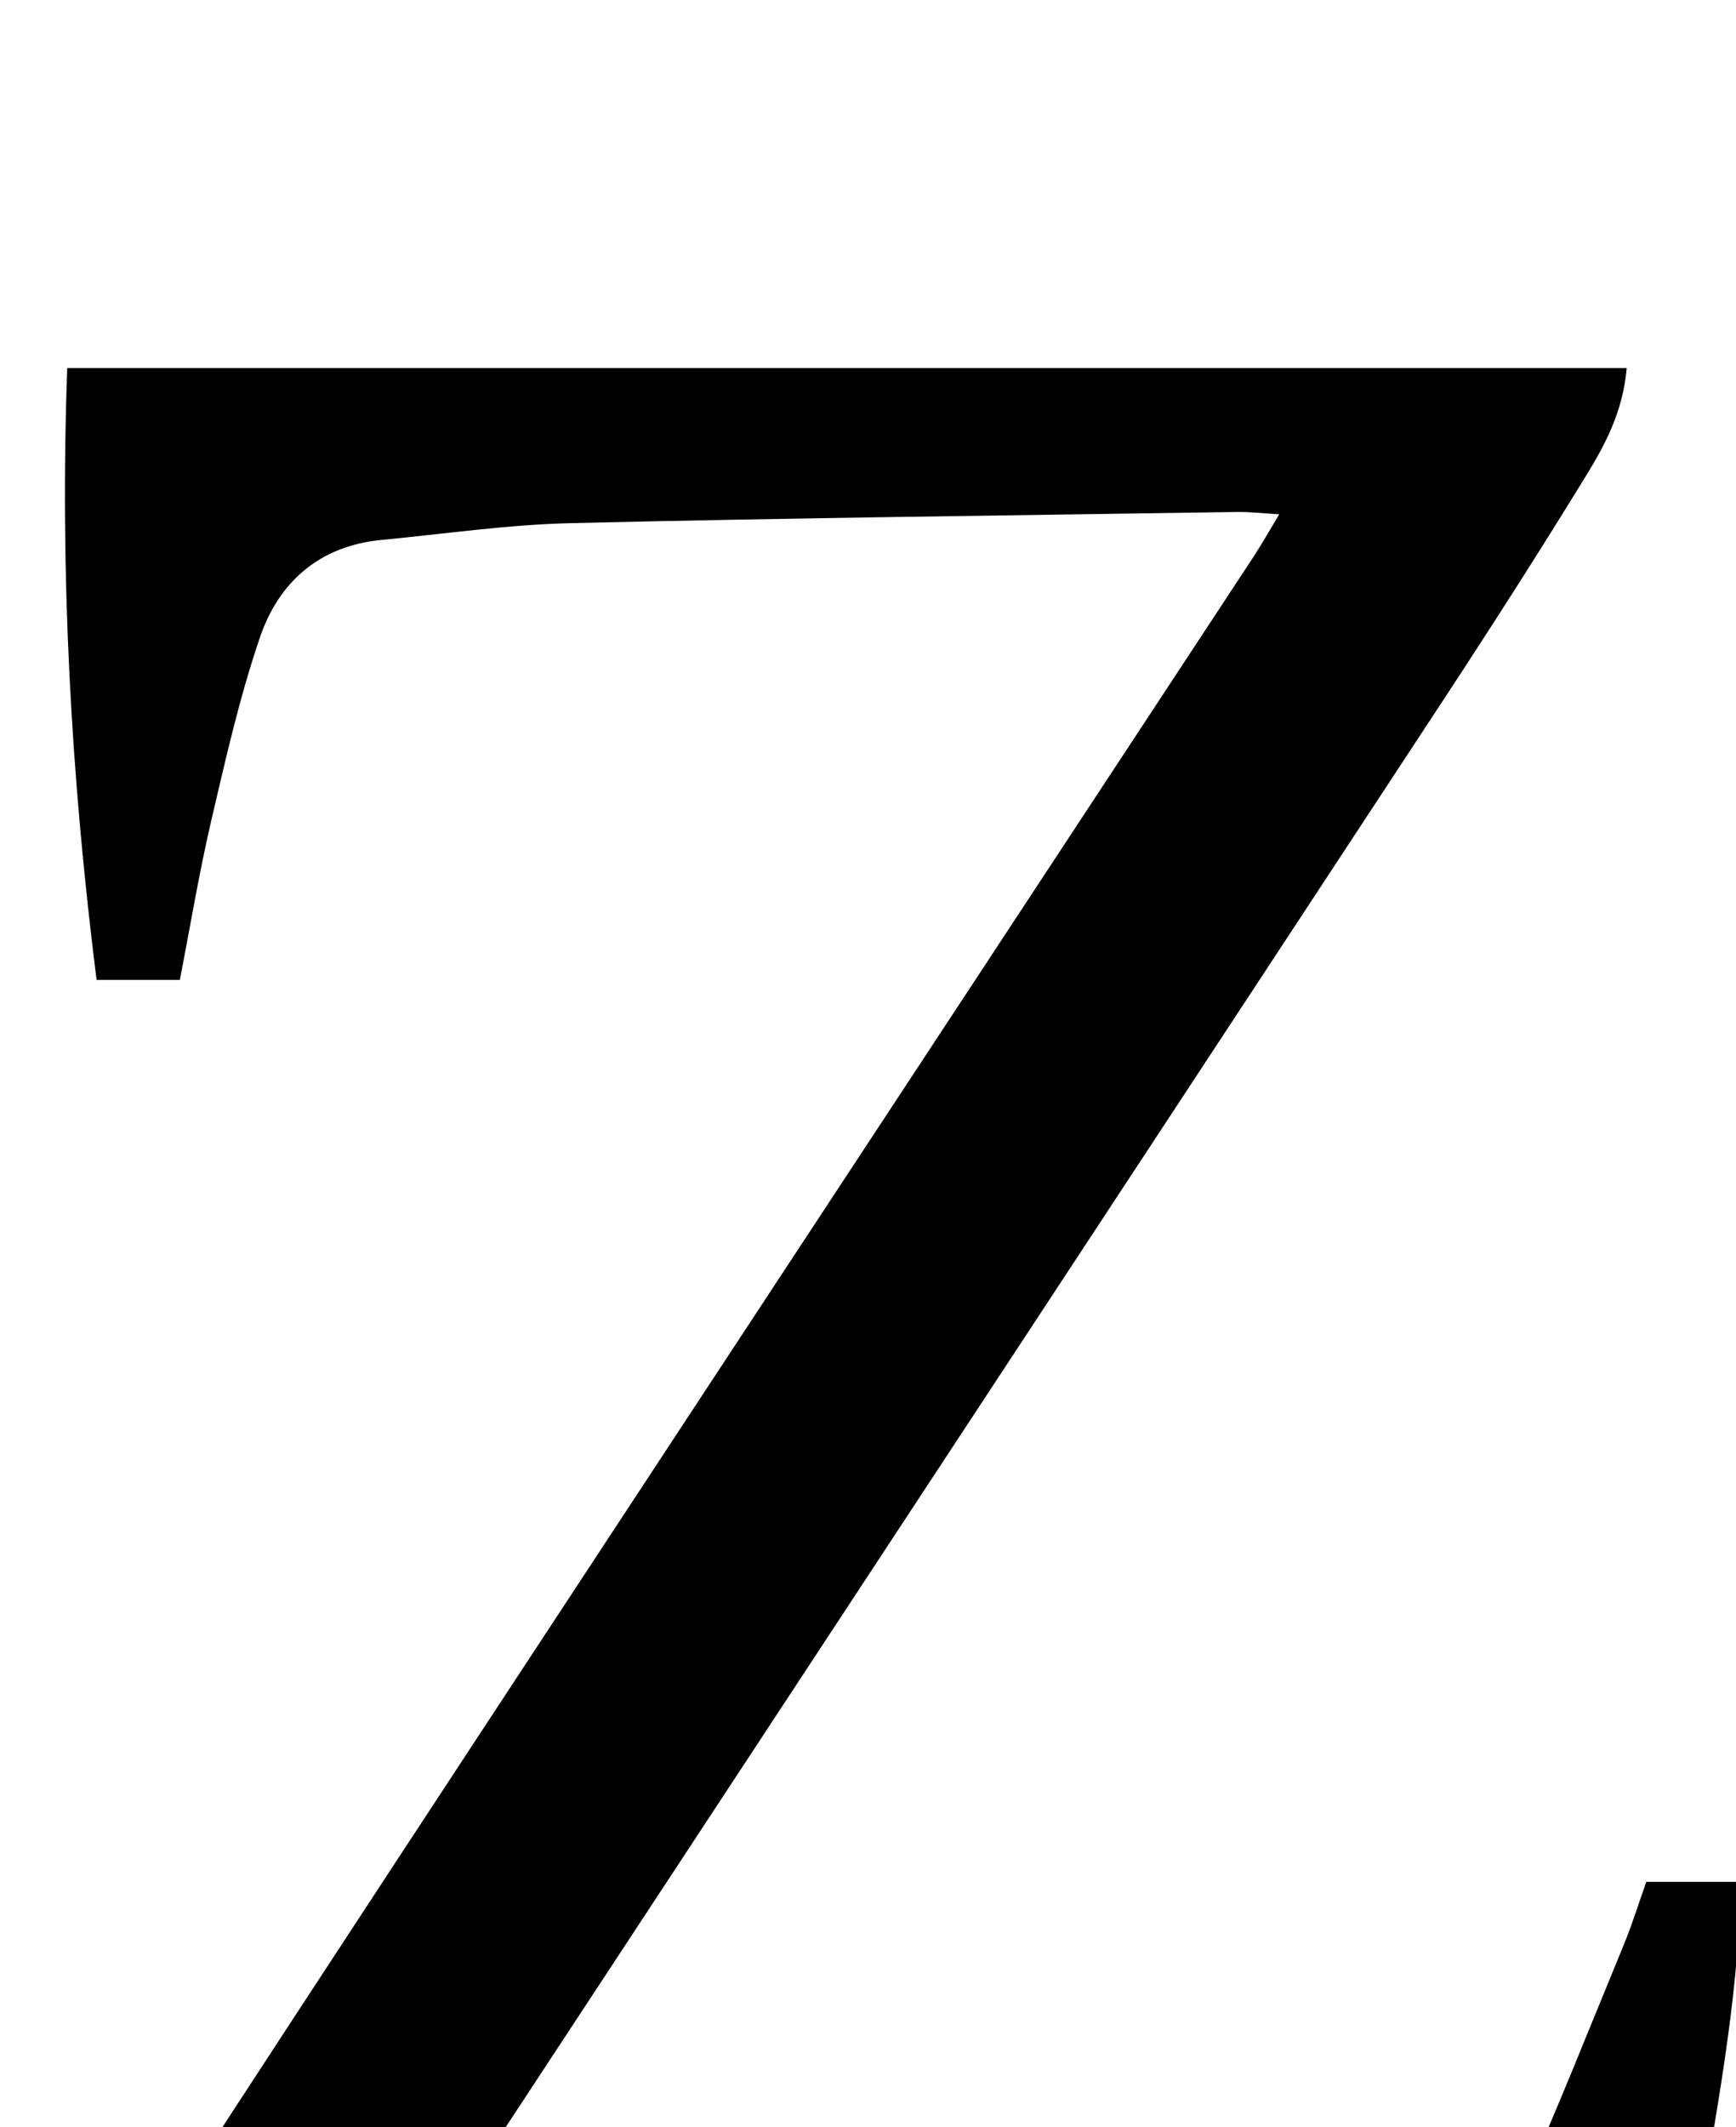 <?xml version="1.0" encoding="iso-8859-1"?>
<!-- Generator: Adobe Illustrator 25.2.1, SVG Export Plug-In . SVG Version: 6.00 Build 0)  -->
<svg version="1.1" xmlns="http://www.w3.org/2000/svg" xmlns:xlink="http://www.w3.org/1999/xlink" x="0px" y="0px"
	 viewBox="0 0 173.192 212.127" style="enable-background:new 0 0 173.192 212.127;" xml:space="preserve">
<g>
	<path d="M0.282,248.832c3.055-5.829,5.299-11.036,8.329-15.737c13.802-21.416,27.789-42.712,41.774-64.009
		c24.864-37.862,49.777-75.693,74.661-113.542c0.804-1.223,1.522-2.502,2.581-4.254c-1.727-0.1-2.96-0.249-4.19-0.23
		c-22.16,0.337-44.321,0.59-66.477,1.112c-6.308,0.149-12.6,1.075-18.896,1.676c-6.161,0.588-10.241,4.163-12.137,9.732
		c-2.028,5.955-3.423,12.14-4.855,18.28c-1.207,5.175-2.072,10.431-3.13,15.869c-2.732,0-5.324,0-8.306,0
		C7.065,77.378,5.961,57.174,6.709,36.705c51.899,0,103.461,0,155.578,0c-0.382,4.448-2.219,7.753-4.149,10.895
		c-4.615,7.517-9.374,14.949-14.217,22.323c-34.924,53.172-69.886,106.32-104.822,159.485c-0.782,1.19-1.405,2.485-2.361,4.194
		c2.034,0.091,3.473,0.227,4.91,0.21c24.329-0.282,48.659-0.483,72.984-0.943c6.81-0.129,13.605-1.028,20.407-1.585
		c7.734-0.633,13.087-4.832,16.184-11.659c3.84-8.464,7.245-17.125,10.792-25.72c0.82-1.987,1.455-4.05,2.227-6.223
		c3.115,0,6.065,0,8.98,0c1.816,7.715-6.591,51.145-10.865,61.151C108.8,248.832,55.172,248.832,0.282,248.832z"/>
</g>
</svg>
